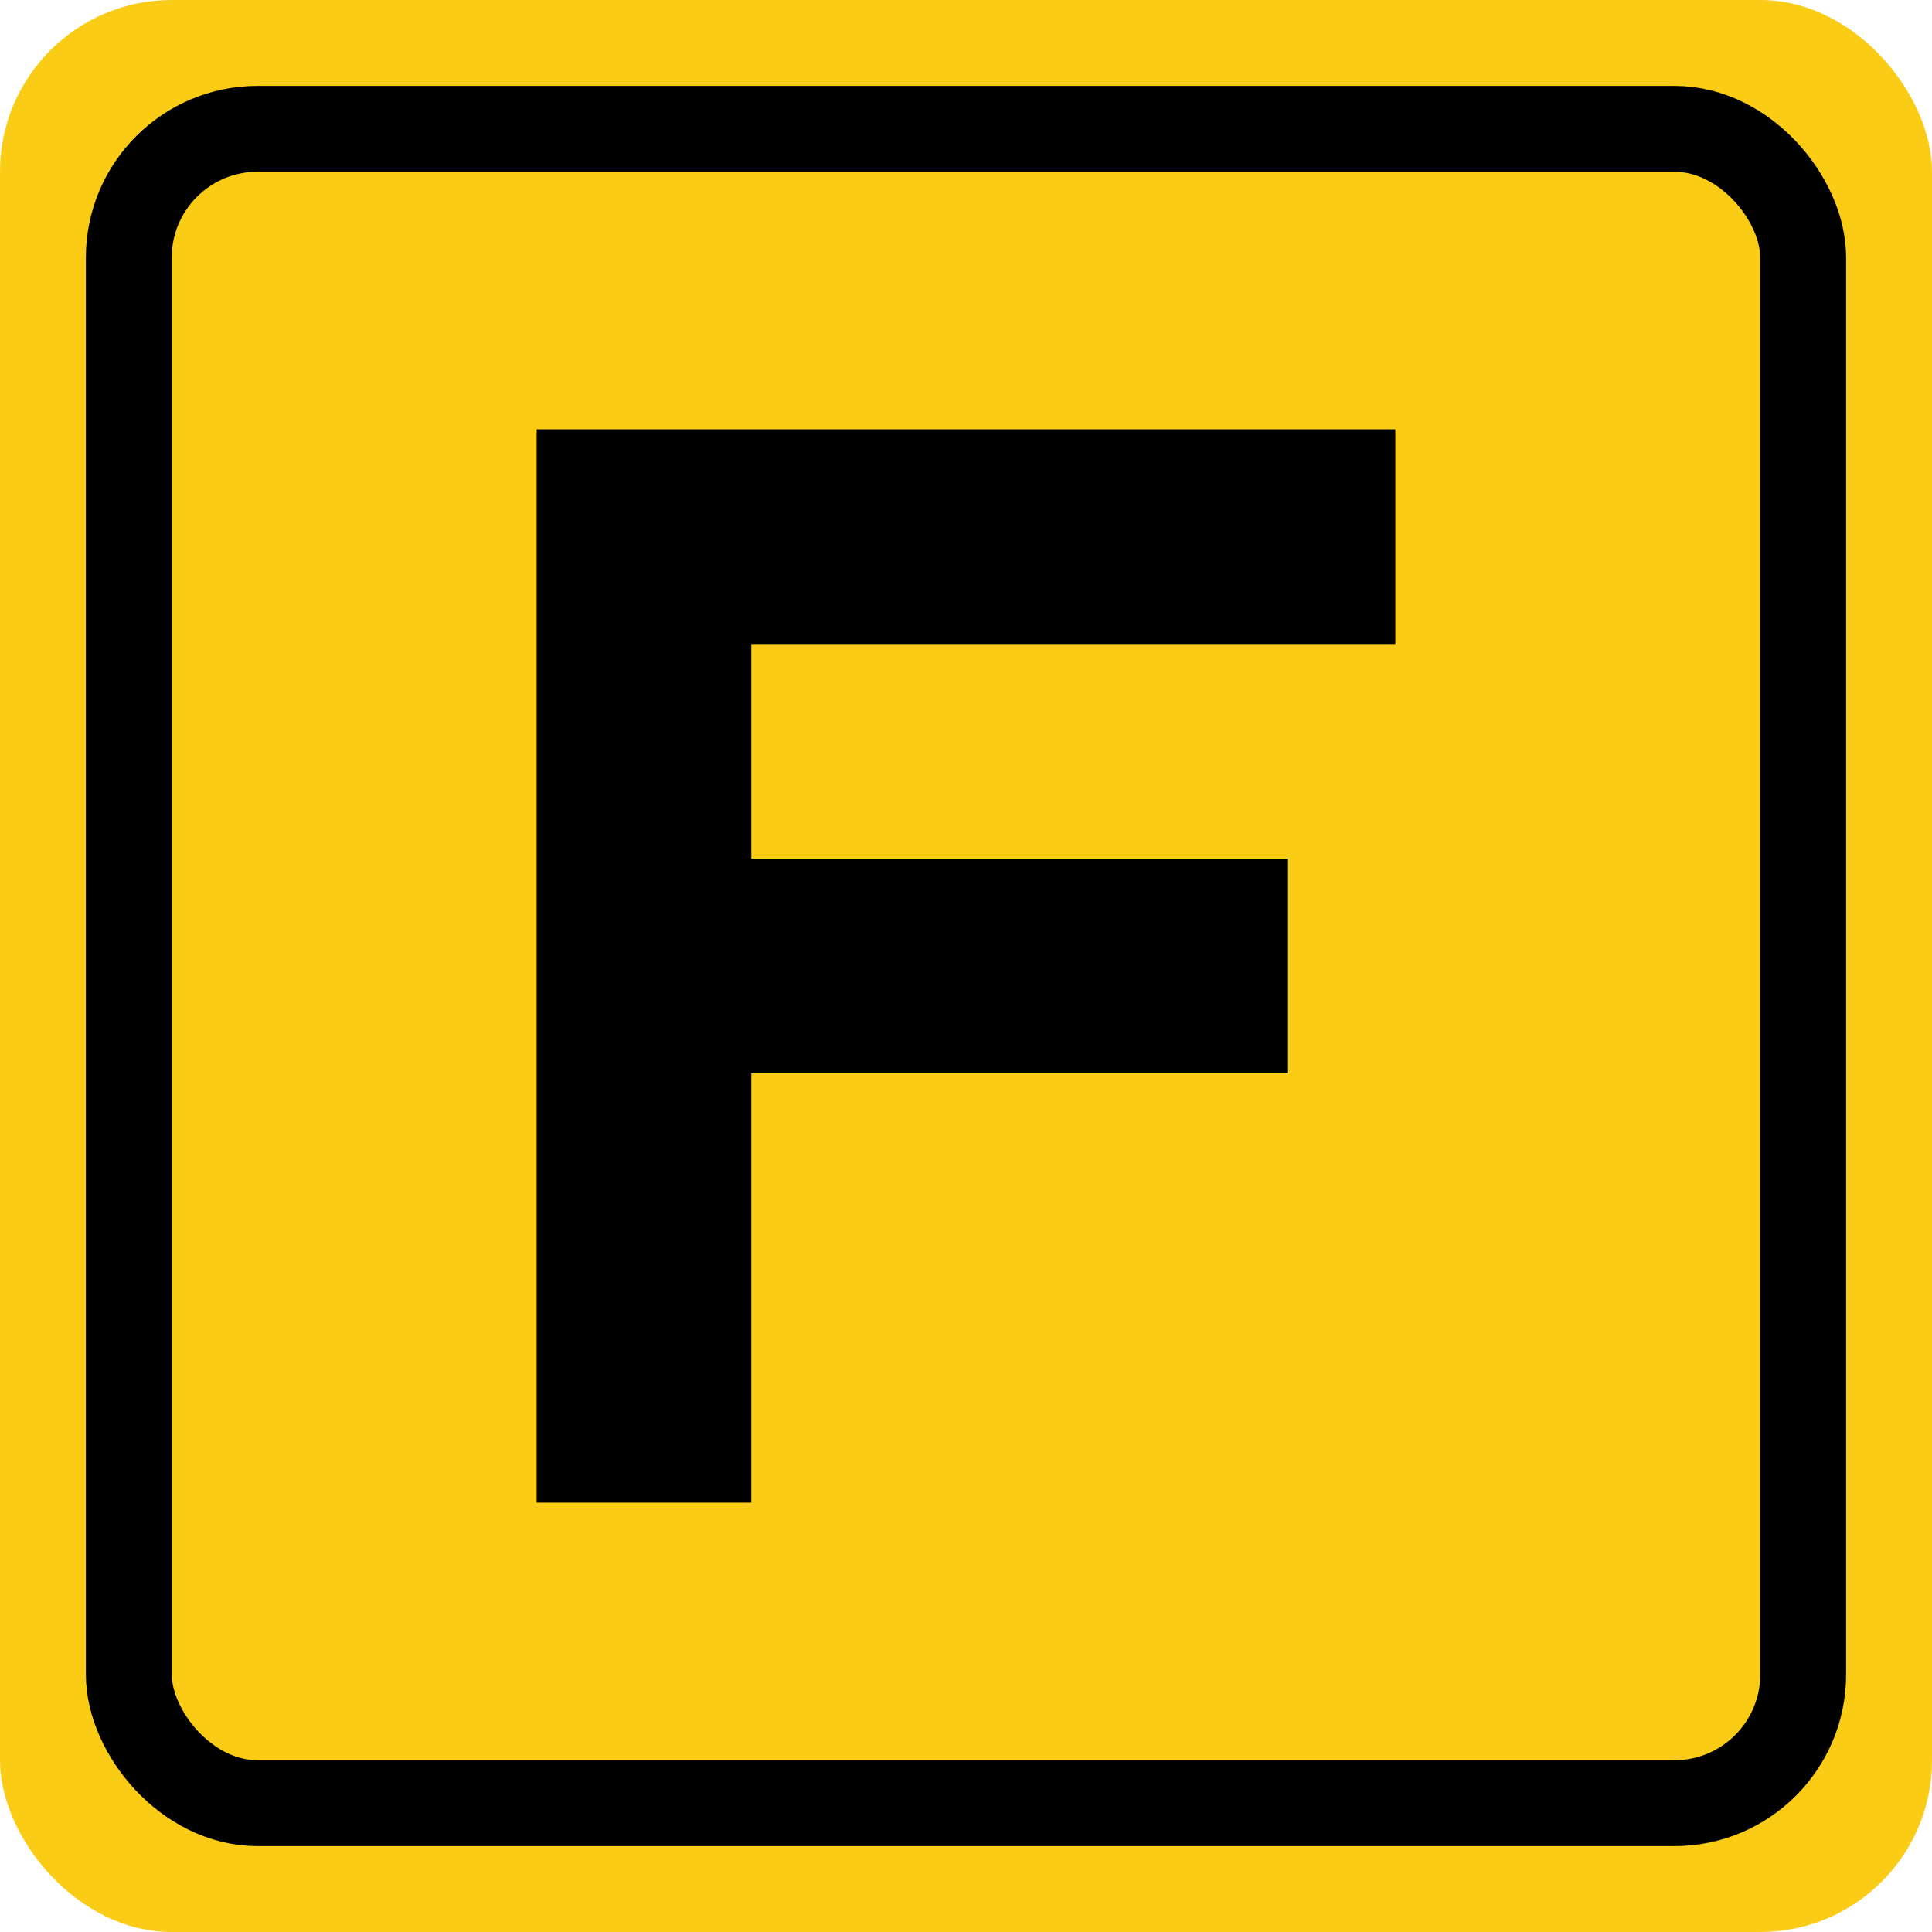<svg width="180" height="180" viewBox="0 0 180 180" fill="none" xmlns="http://www.w3.org/2000/svg">
  <!-- Background -->
  <rect width="180" height="180" rx="16" fill="#facc15"/>
  
  <!-- Border -->
  <rect x="12" y="12" width="156" height="156" rx="12" fill="none" stroke="black" stroke-width="8"/>
  
  <!-- Letter F -->
  <path d="M50 40H130V60H70V80H120V100H70V140H50V40Z" fill="black"/>
</svg>